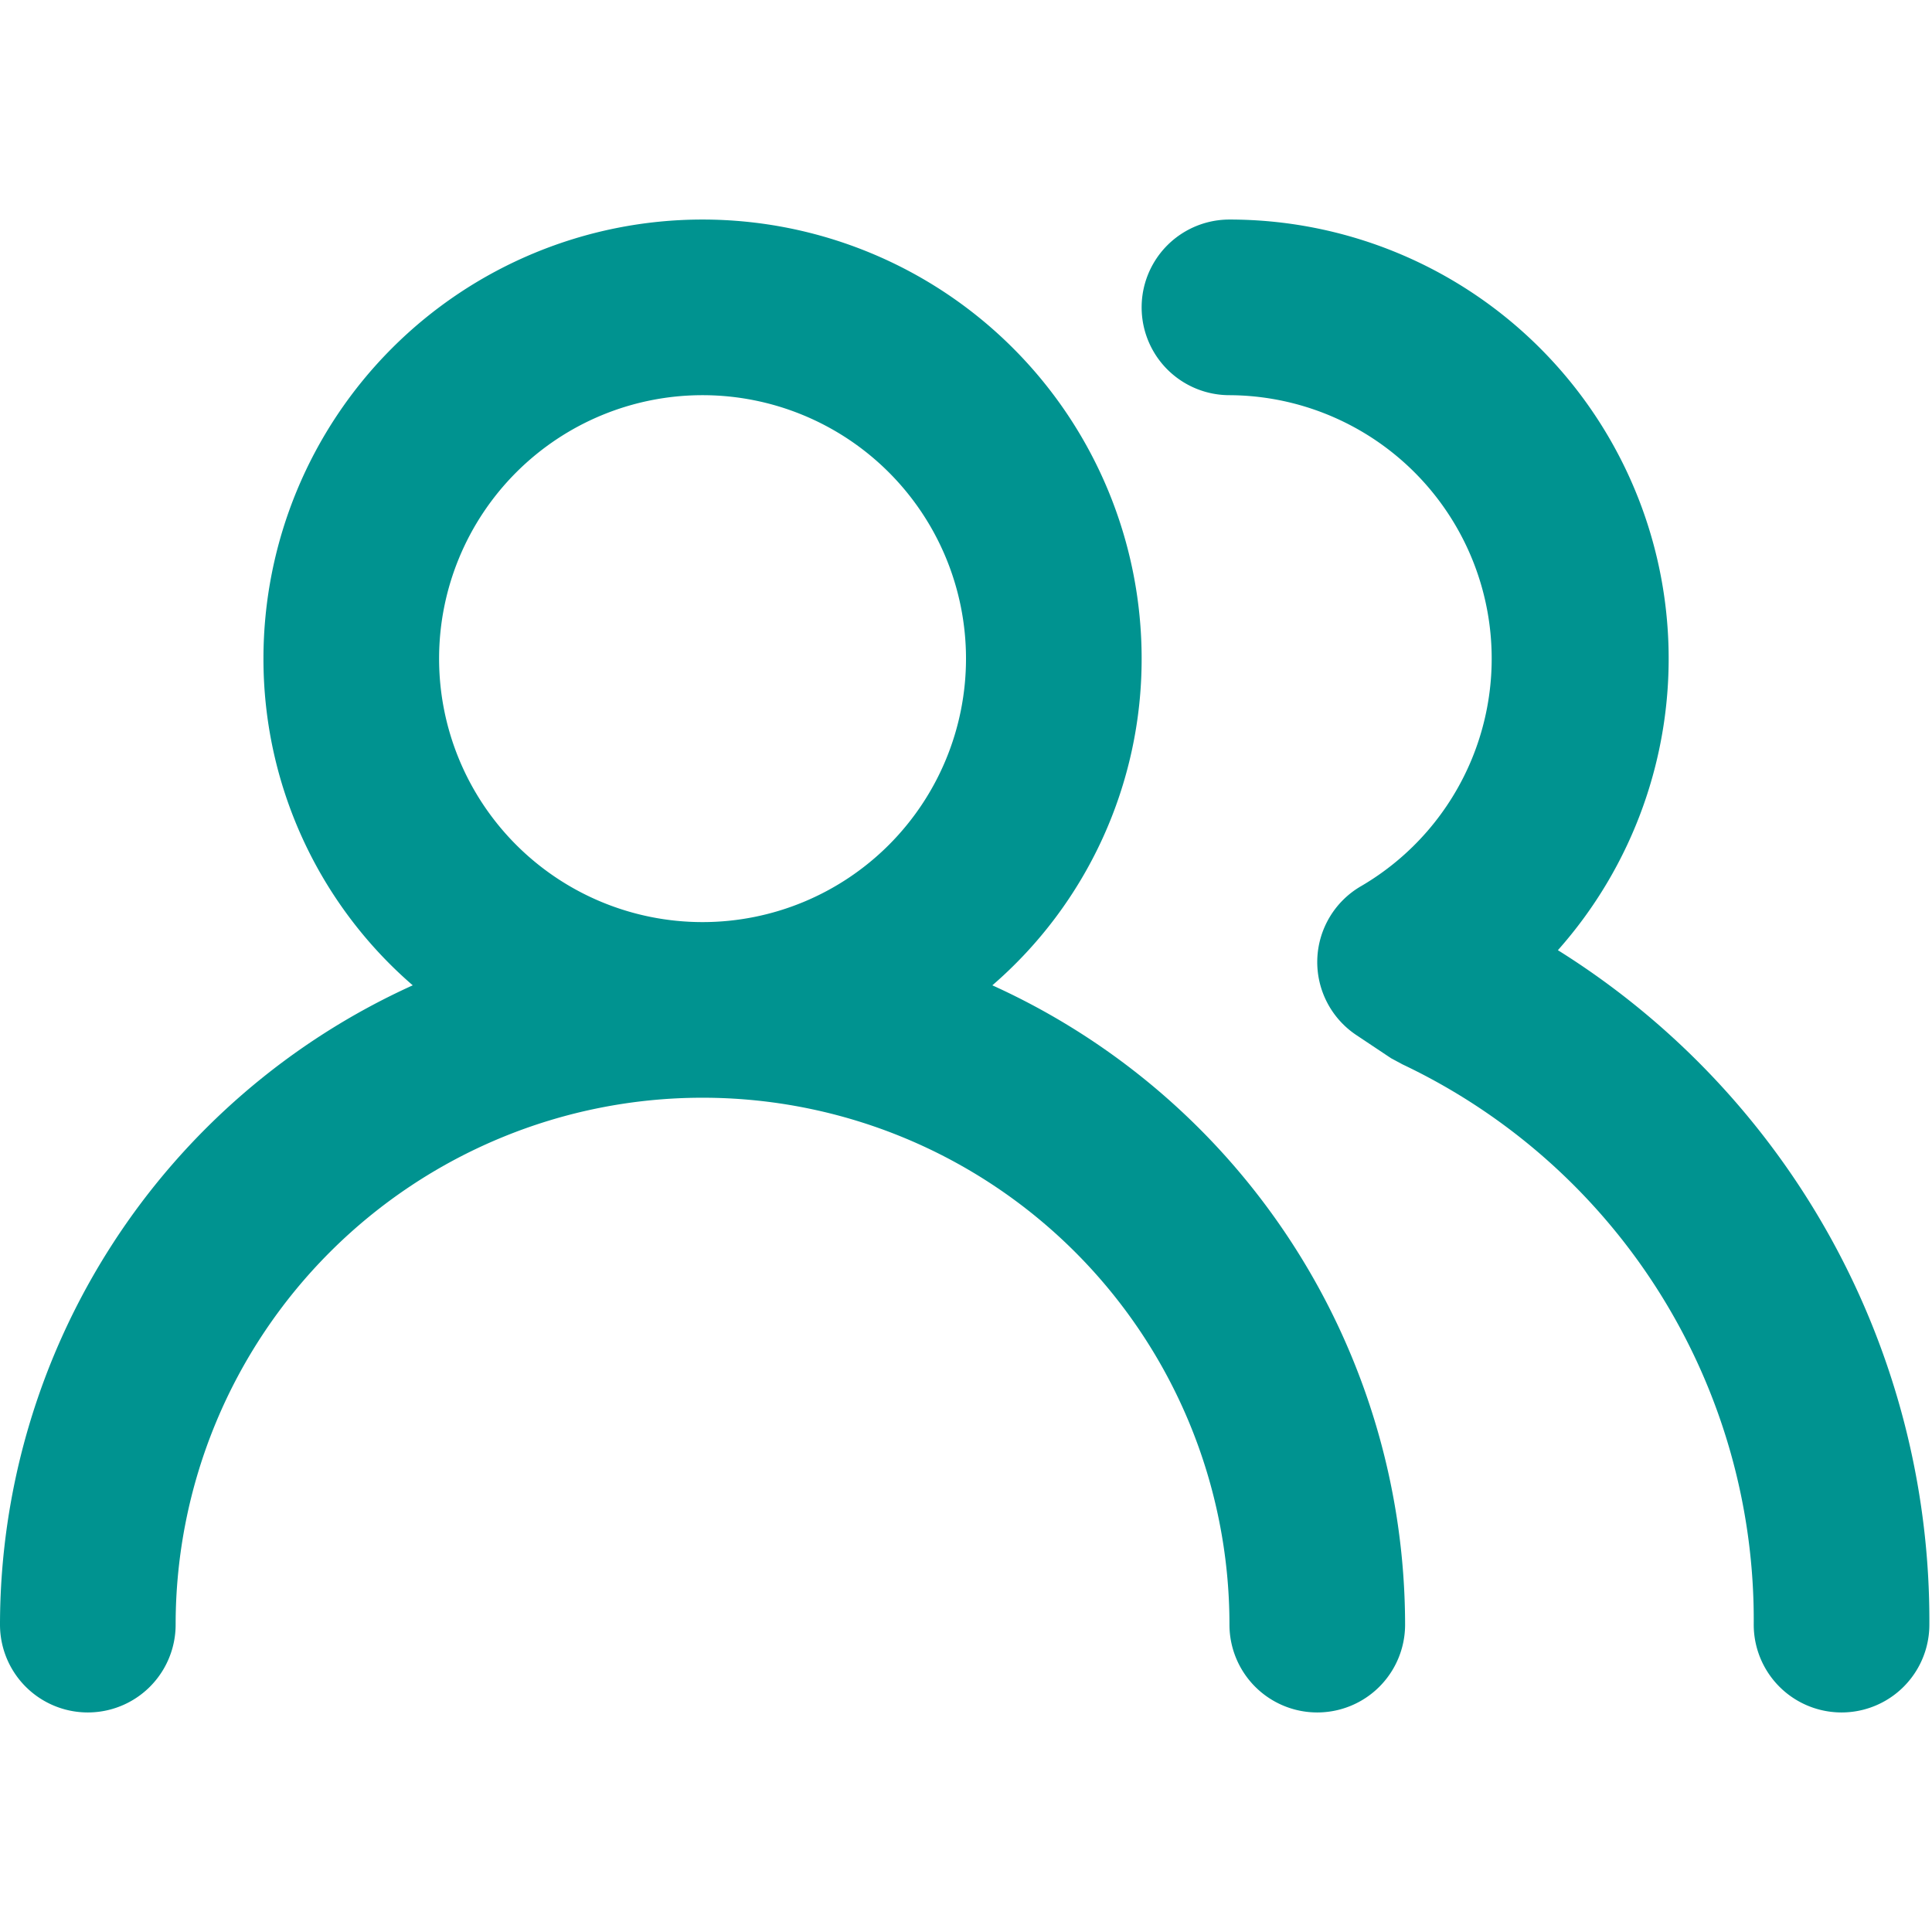 <svg id="Layer_1" data-name="Layer 1" xmlns="http://www.w3.org/2000/svg" viewBox="0 0 22 22"><defs><style>.cls-1{fill:#009390;}</style></defs><path class="cls-1" d="M11.3,11.22A4.91,4.91,0,0,0,13,7.5a5,5,0,0,0-10,0,4.91,4.91,0,0,0,1.7,3.72A8,8,0,0,0,0,18.5a1,1,0,0,0,2,0,6,6,0,0,1,12,0,1,1,0,0,0,2,0A8,8,0,0,0,11.3,11.22ZM8,10.5a3,3,0,1,1,3-3A3,3,0,0,1,8,10.5Zm9.74.32A5,5,0,0,0,14,2.5a1,1,0,0,0,0,2,3,3,0,0,1,1.5,5.59,1,1,0,0,0-.5.84,1,1,0,0,0,.45.86l.39.26.13.07a7,7,0,0,1,4,6.38,1,1,0,0,0,2,0A9,9,0,0,0,17.74,10.82Z"/></svg>